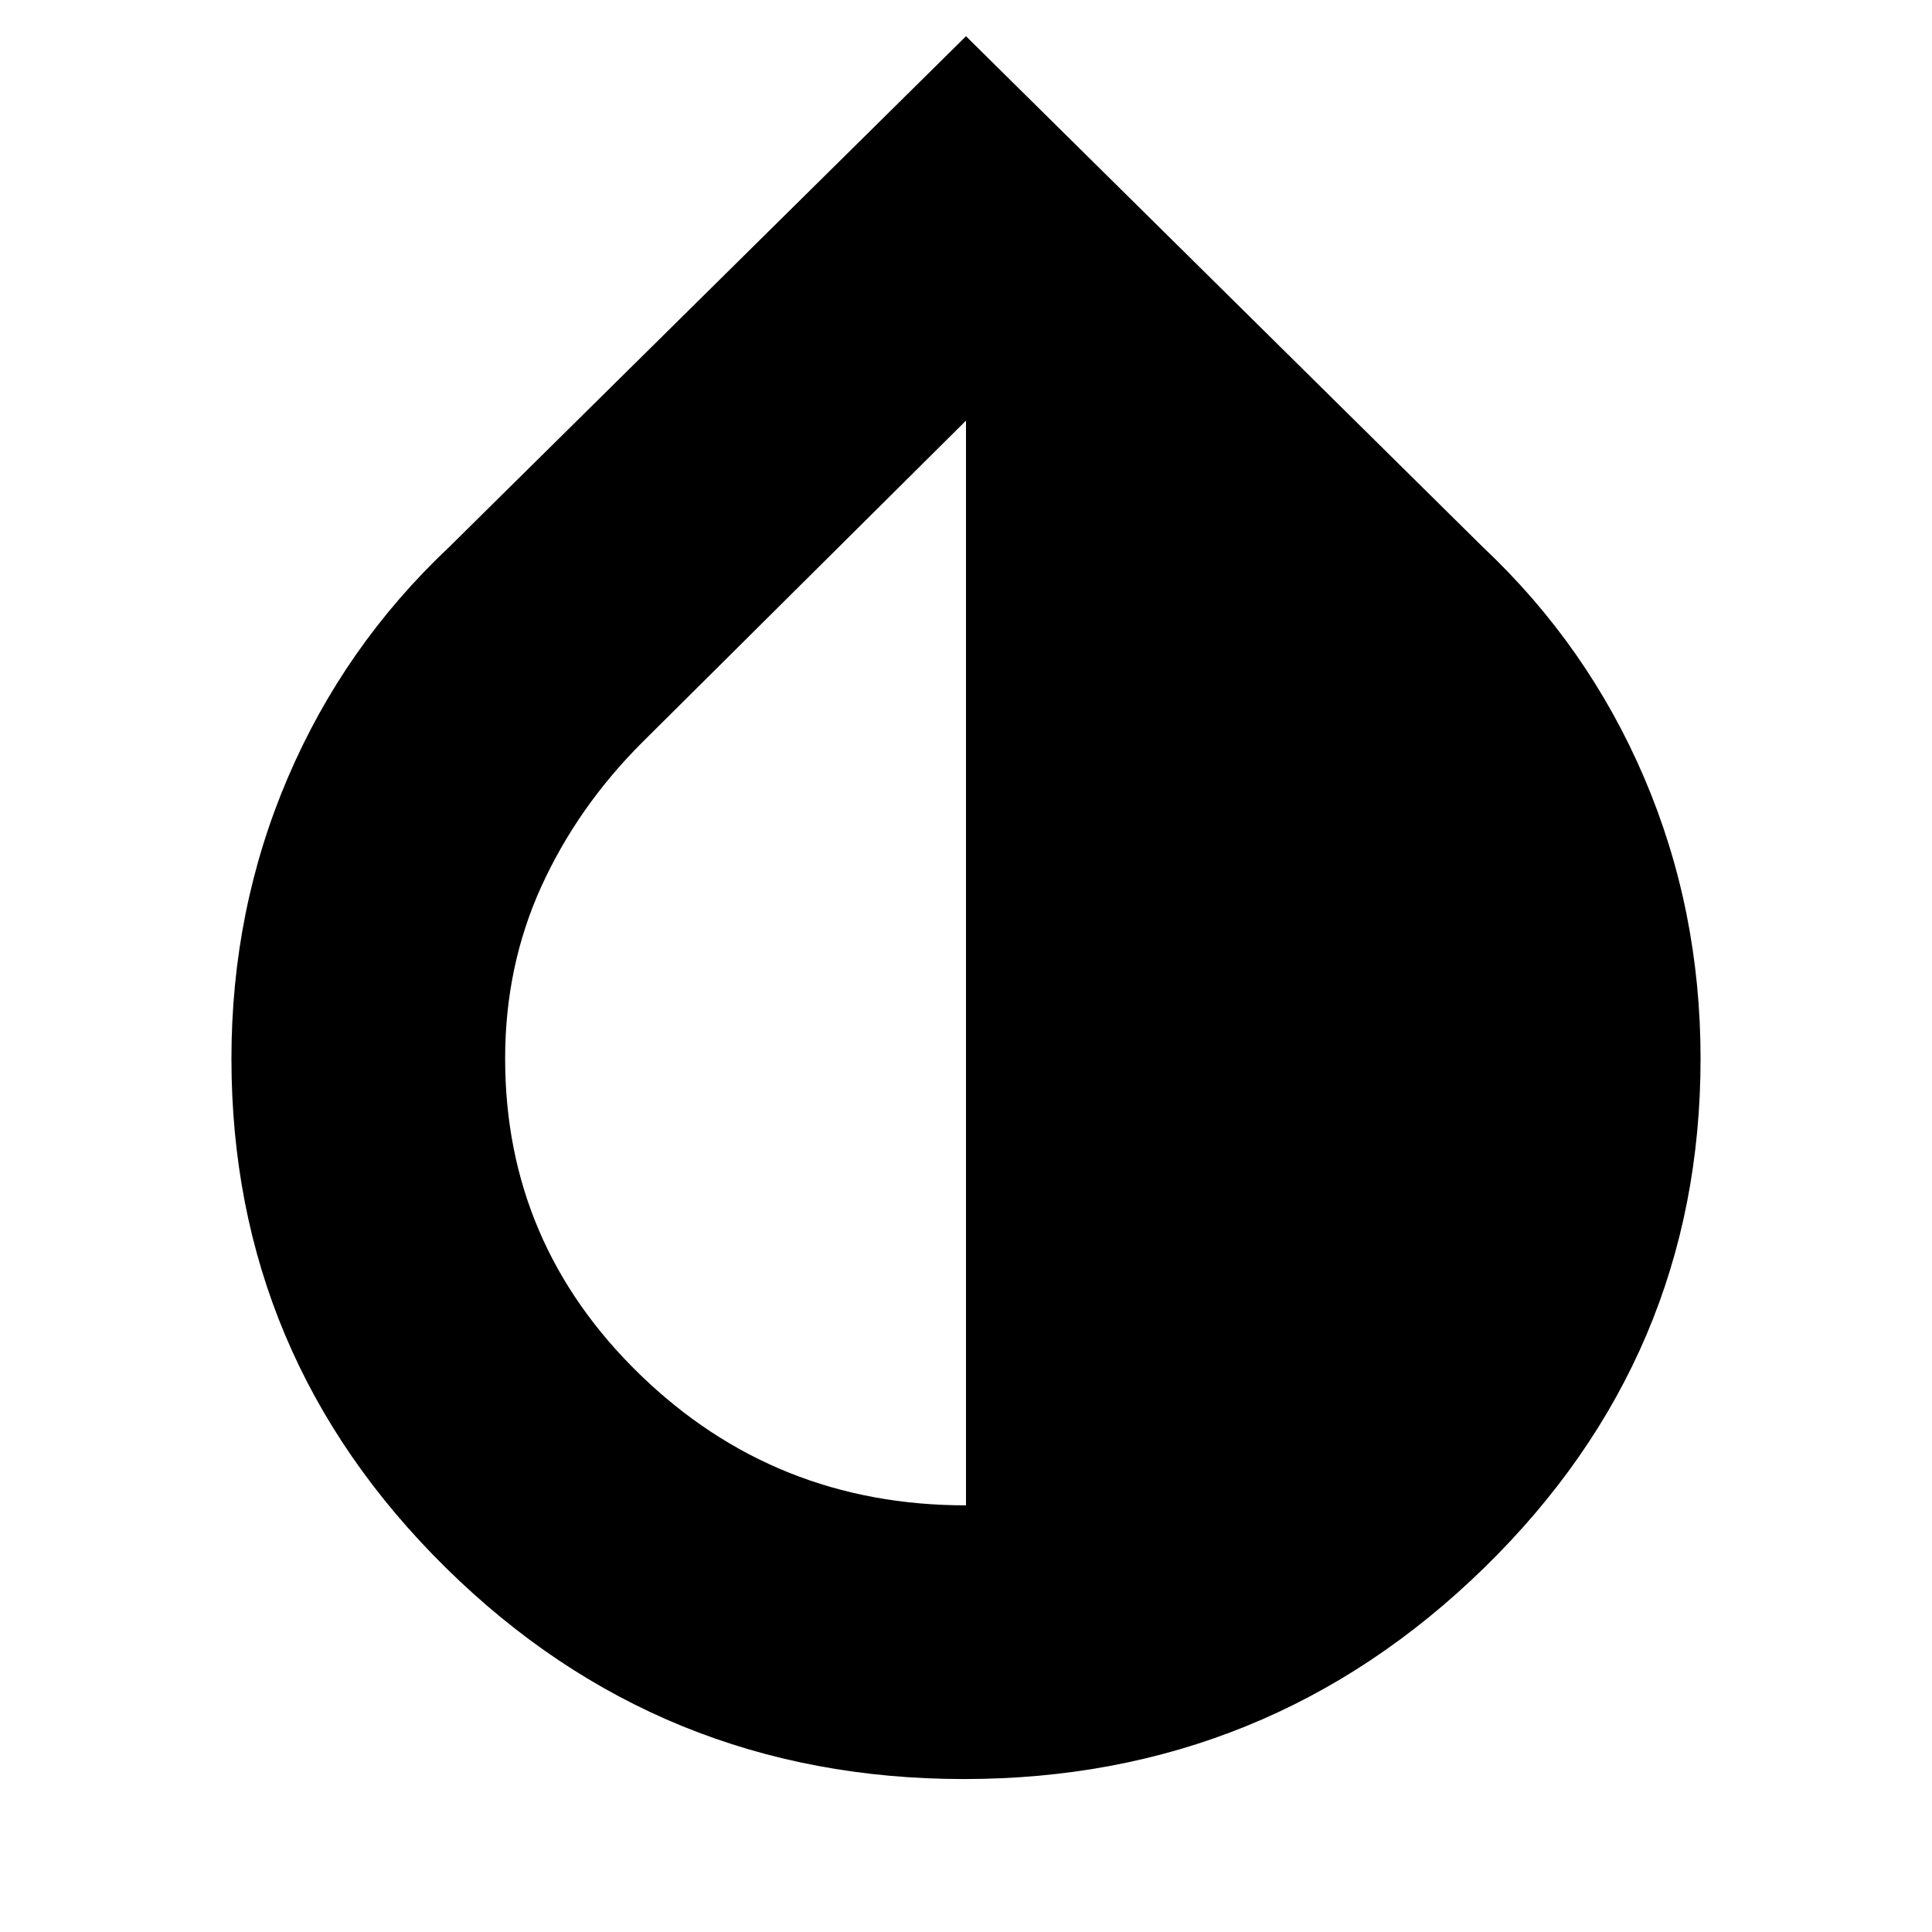 <svg xmlns="http://www.w3.org/2000/svg" height="24" width="24"><path d="M11.975 22.1Q8.2 22.1 5.538 19.475Q2.875 16.85 2.875 13.15Q2.875 11.3 3.575 9.662Q4.275 8.025 5.575 6.8L12 0.45L18.425 6.8Q19.725 8.025 20.425 9.662Q21.125 11.3 21.125 13.15Q21.125 16.85 18.438 19.475Q15.75 22.1 11.975 22.1ZM12 18.7V5.225L7.975 9.225Q7.175 10.025 6.725 11.012Q6.275 12 6.275 13.15Q6.275 15.45 7.95 17.075Q9.625 18.7 12 18.7Z"/></svg>